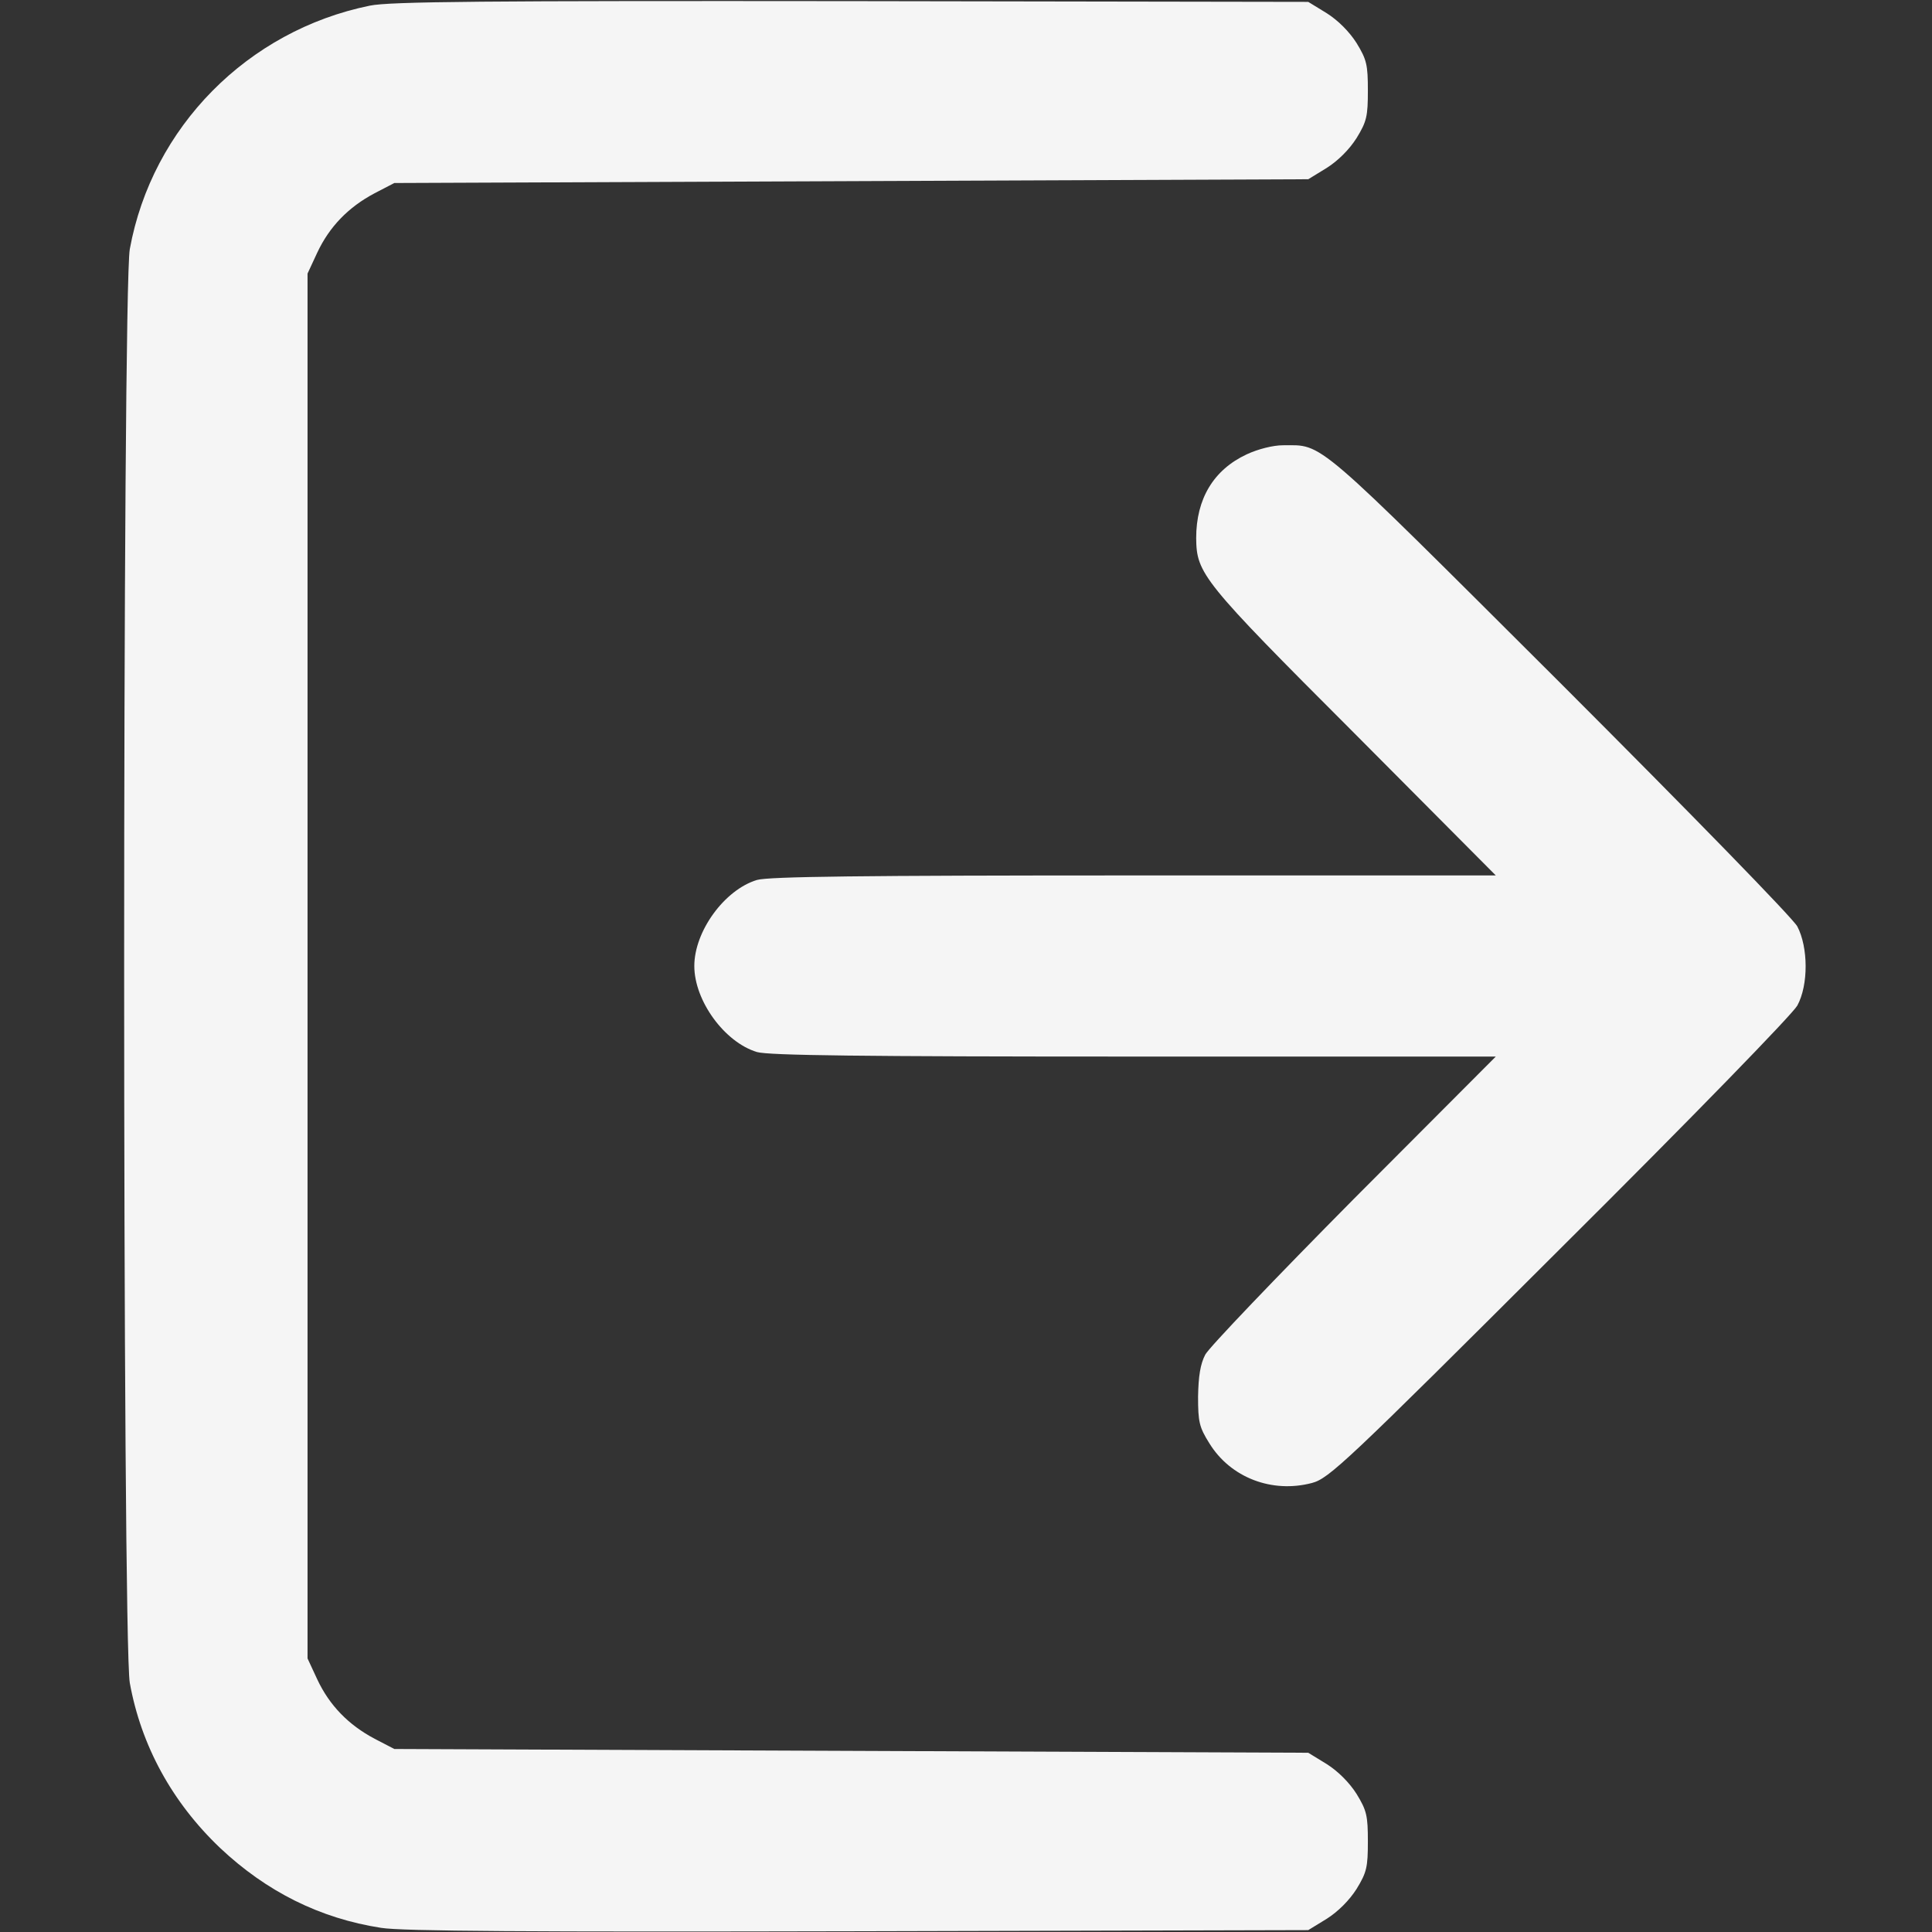<svg xmlns="http://www.w3.org/2000/svg" version="1.0" width="512pt" height="512pt" viewBox="0 0 512 512" preserveAspectRatio="xMidYMid meet">

<rect x="0" y="0" width="512" height="512" fill="#333333" stroke="none"/>

<g transform="translate(0,512) scale(0.1,-0.1)" fill="#f5f5f5" stroke="none">
<path d="M980 5105 c-324 -66 -577 -322 -636 -645 -20 -110 -20 -3689 0 -3800 30 -166 112 -316 239 -437 123 -116 265 -187 427 -212 55 -9 396 -11 1266 -9 l1191 3 49 30 c30 19 60 49 79 79 27 44 30 58 30 126 0 68 -3 82 -30 126 -19 30 -49 60 -79 79 l-49 30 -1211 5 -1211 5 -52 27 c-70 37 -120 89 -152 157 l-26 56 0 1835 0 1835 26 56 c32 68 82 120 152 157 l52 27 1211 5 1211 5 49 30 c30 19 60 49 79 79 27 44 30 58 30 126 0 68 -3 82 -30 126 -19 30 -49 60 -79 79 l-49 30 -1211 2 c-967 1 -1224 -1 -1276 -12z" fill="#f5f5f5"/>
<path d="M3304 3916 c-88 -41 -134 -118 -134 -222 1 -94 15 -113 418 -516 l376 -378 -958 0 c-724 0 -969 -3 -1000 -12 -86 -26 -166 -136 -166 -228 0 -92 80 -202 166 -228 31 -9 276 -12 1000 -12 l958 0 -376 -377 c-206 -208 -384 -394 -394 -413 -13 -25 -18 -57 -19 -111 0 -67 3 -81 30 -124 56 -91 166 -133 272 -105 45 12 90 54 656 619 356 354 617 623 630 646 30 55 29 155 0 210 -13 23 -276 293 -630 647 -657 655 -625 628 -733 628 -26 0 -66 -10 -96 -24z" fill="#f5f5f5"/>
</g>
</svg>